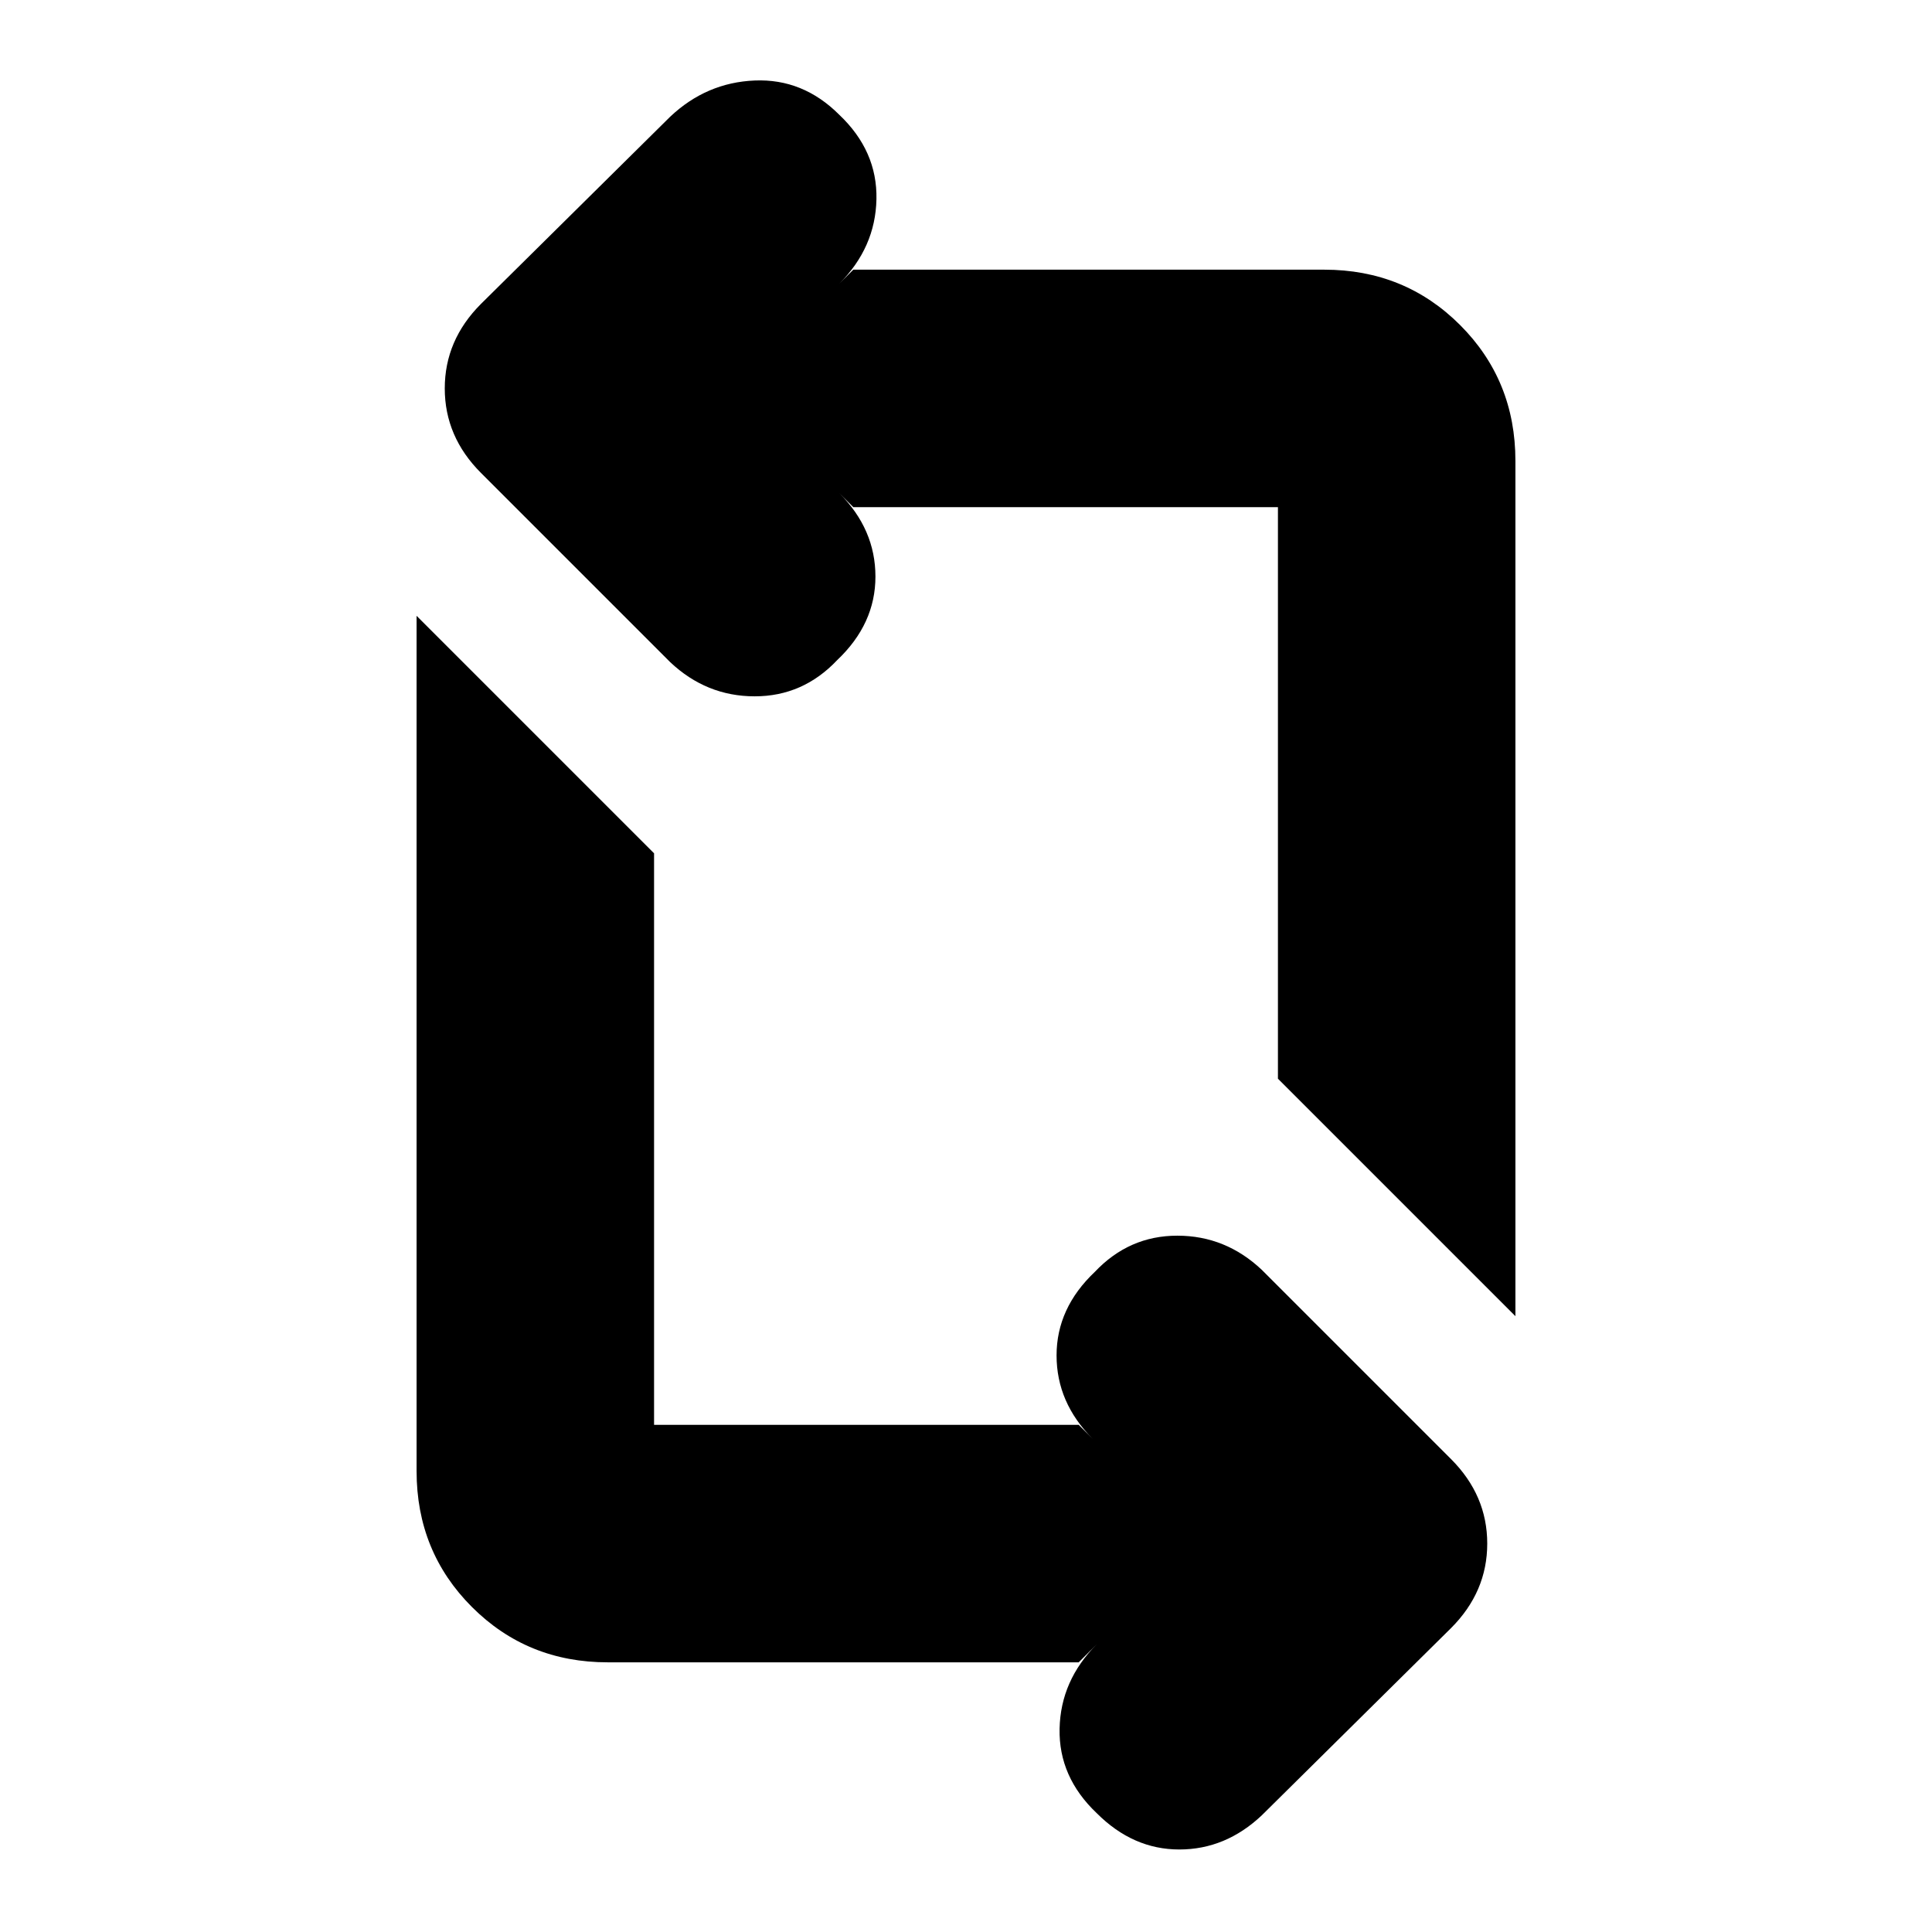 <svg xmlns="http://www.w3.org/2000/svg" height="20" viewBox="0 -960 960 960" width="20"><path d="M536-134H302q-40 0-67.5-27.5T207-229v-425l118 118v284h211l7 7q-18-18-18-41.5t19-41.5q17-18 41-18t42 17l94 94q18 18 18 42t-18 42l-94 93q-18 17-41 17t-41-18q-19-18-18.5-42t18.5-42l-9 9Zm217-172L635-424v-284H424l-7-7q18 18 18 41.5T416-632q-17 18-41 18t-42-17l-94-94q-18-18-18-42t18-42l94-93q18-17 42-18t42 17q19 18 18.5 42T417-819l7-7h234q40 0 67.5 27.5T753-731v425Z"/></svg>